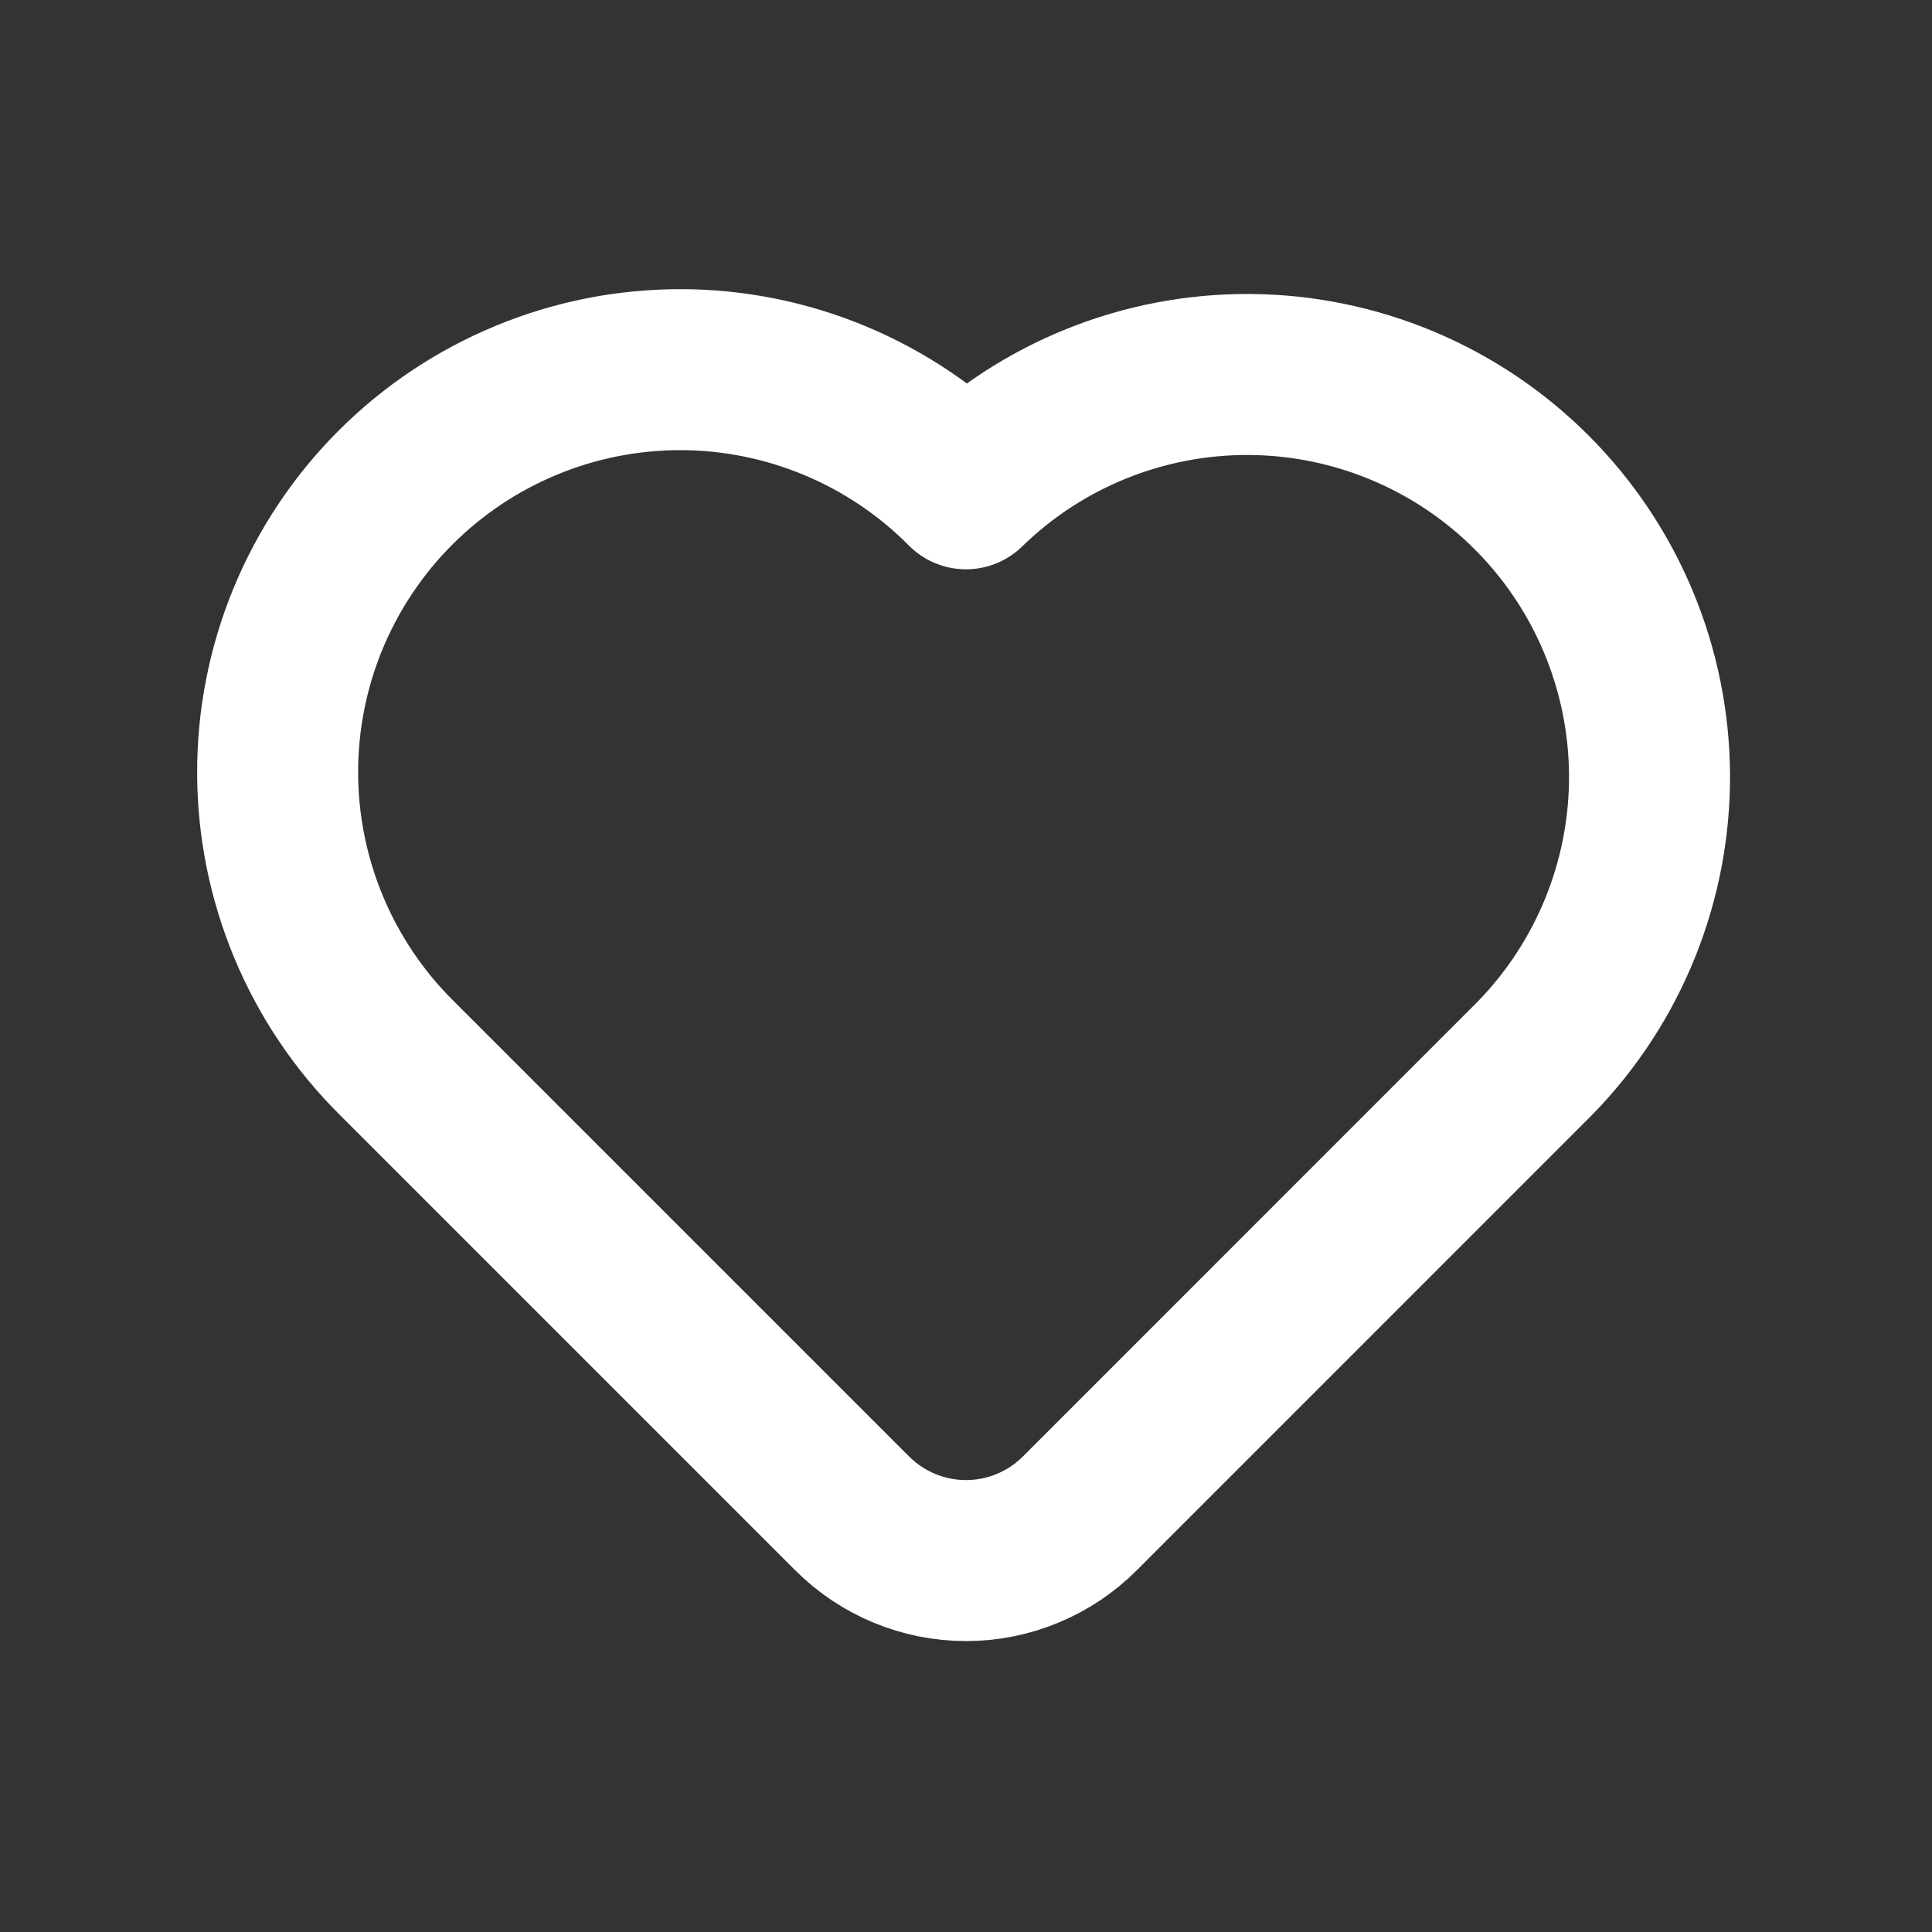 <svg width="24" height="24" viewBox="0 0 24 24" fill="none" xmlns="http://www.w3.org/2000/svg">
<rect x="0" y="0" width="24" height="24" fill="#333333" stroke="none"/>
<path d="M19.071 13.142L13.414 18.8C13.039 19.175 12.53 19.386 12 19.386C11.47 19.386 10.961 19.175 10.586 18.8L4.929 13.143C4.461 12.68 4.09 12.128 3.836 11.521C3.582 10.913 3.45 10.261 3.449 9.603C3.447 8.945 3.576 8.292 3.827 7.684C4.079 7.075 4.448 6.522 4.913 6.057C5.379 5.591 5.932 5.222 6.541 4.971C7.149 4.719 7.801 4.591 8.46 4.592C9.118 4.593 9.77 4.725 10.377 4.979C10.985 5.233 11.536 5.604 12 6.072C12.941 5.154 14.207 4.644 15.522 4.652C16.837 4.66 18.096 5.186 19.026 6.116C19.956 7.046 20.482 8.305 20.491 9.62C20.499 10.935 19.989 12.2 19.071 13.142Z" stroke="white" stroke-width="2" stroke-linecap="round" stroke-linejoin="round"/>
</svg>
